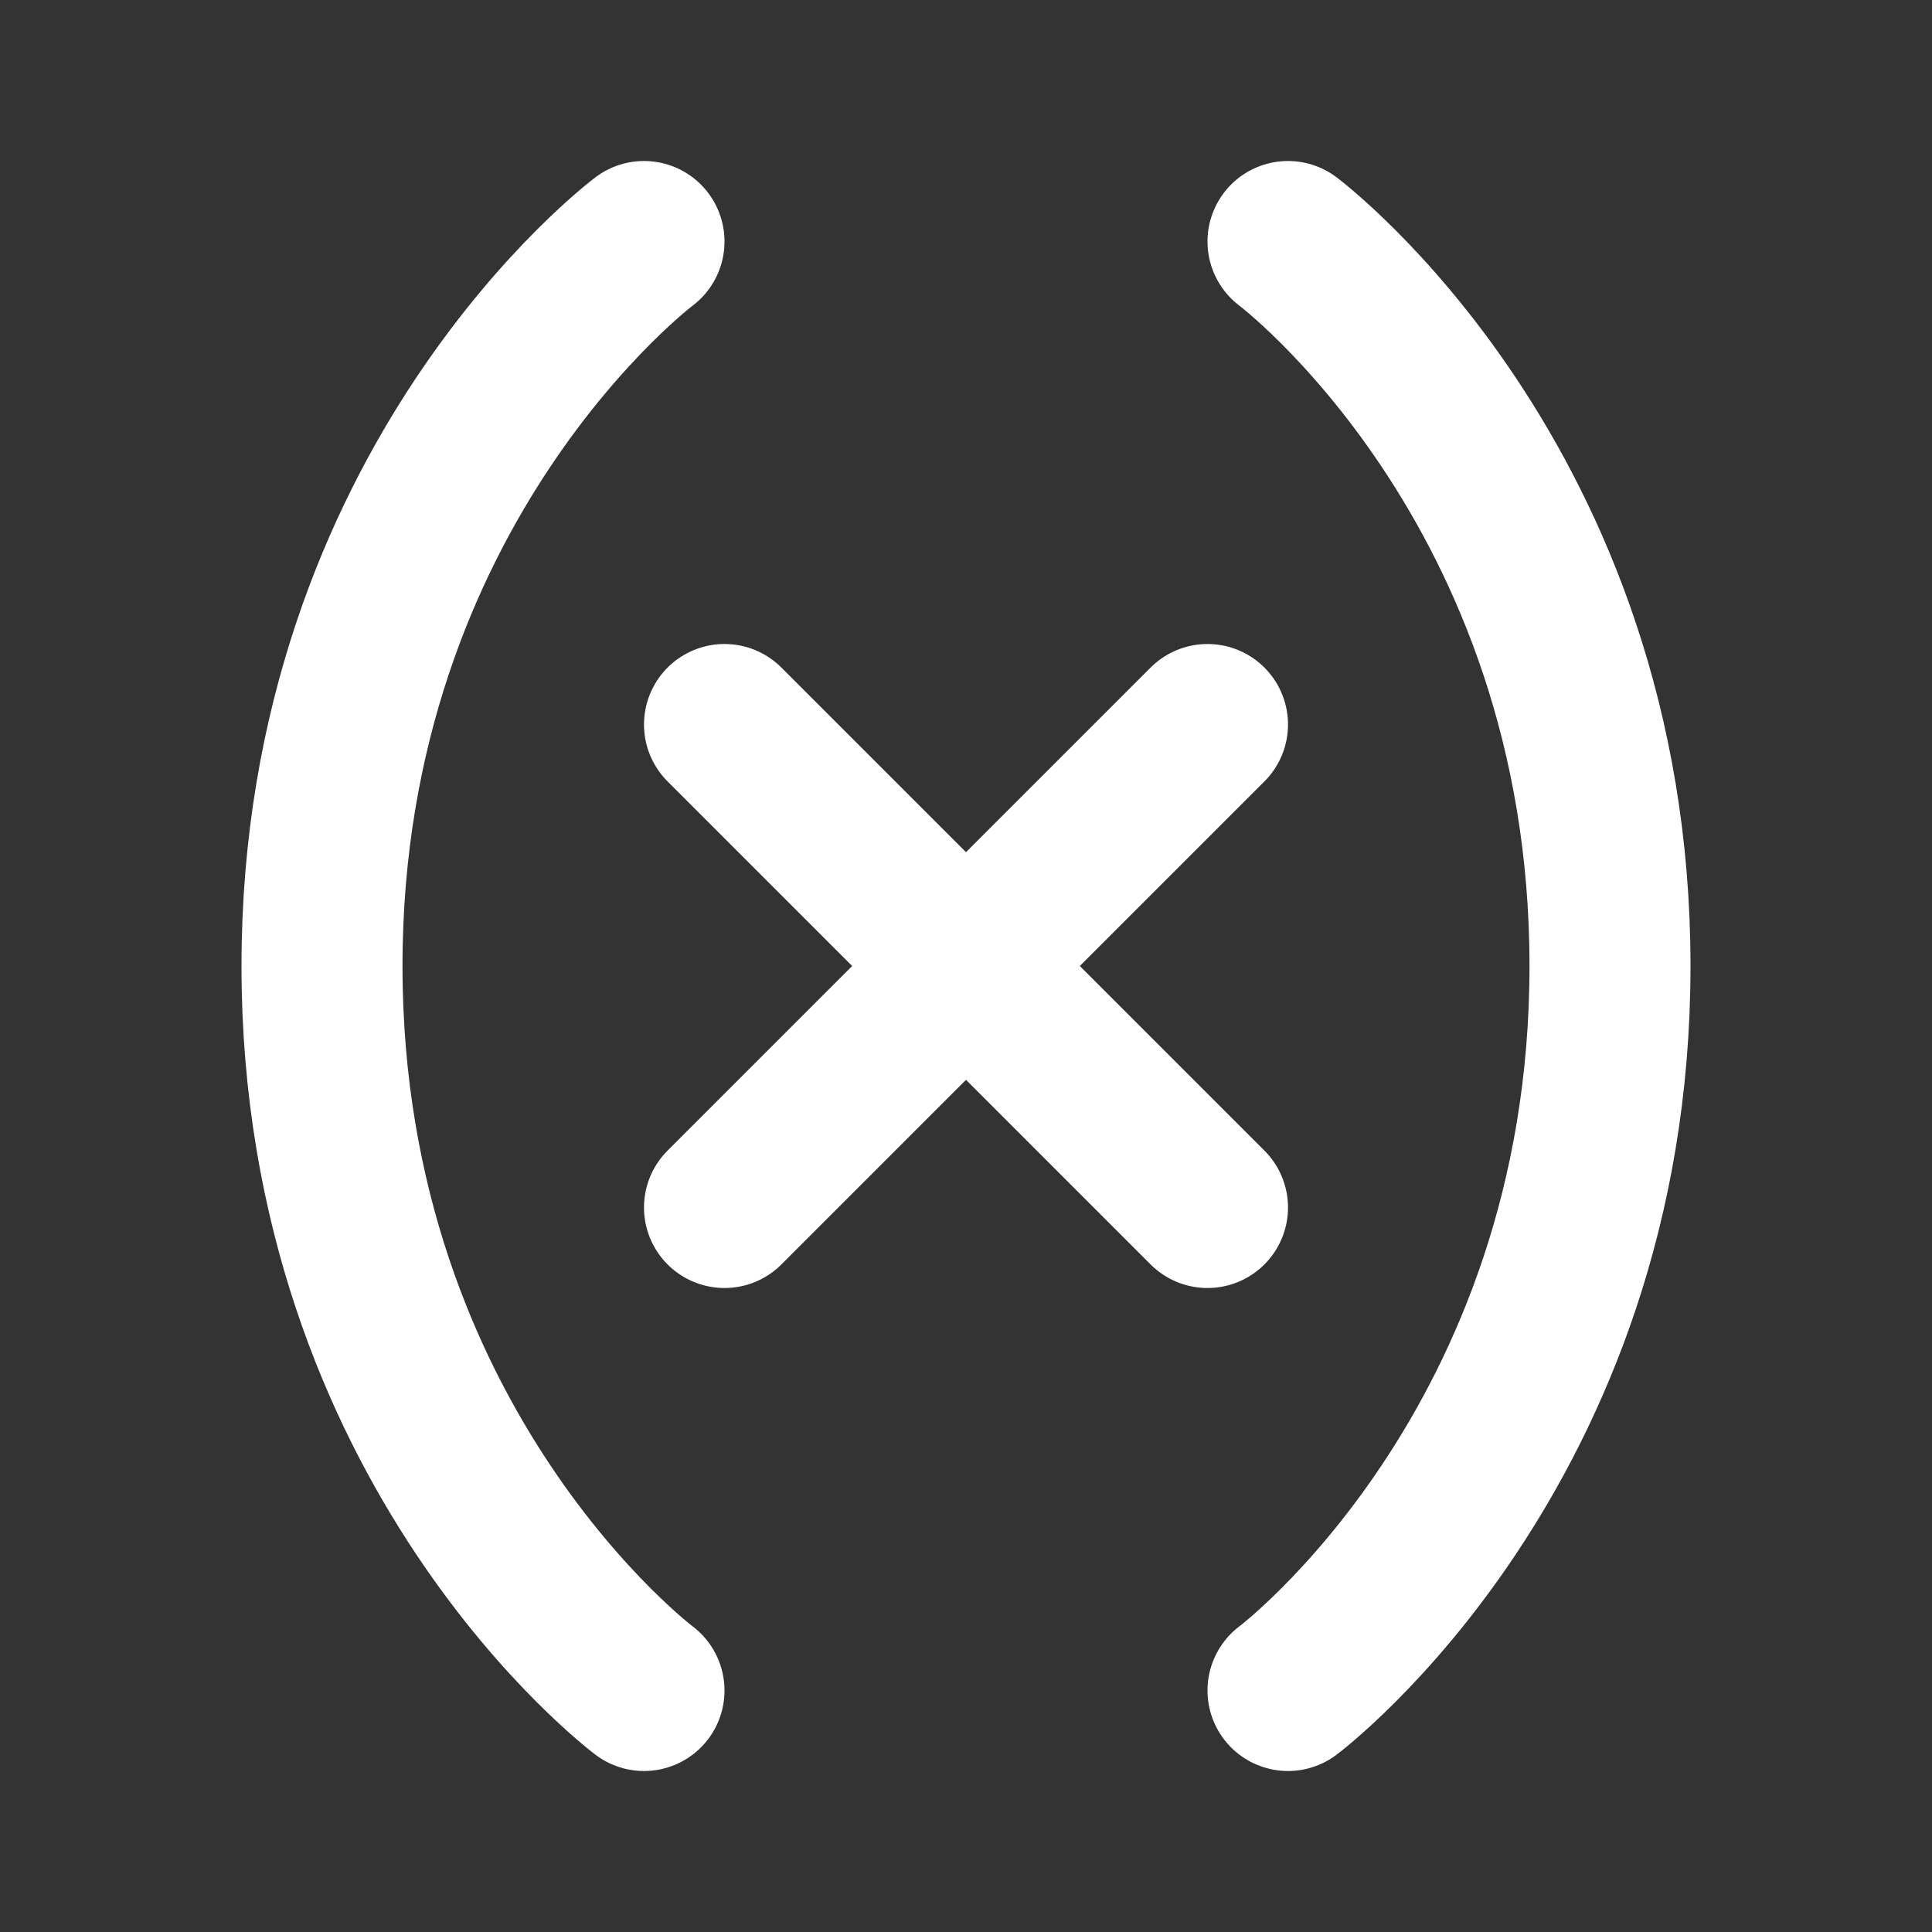 <svg height="18" viewBox="0 0 18 18" width="18" xmlns="http://www.w3.org/2000/svg"><rect x="0" y="0" width="18" height="18" fill="#333333" stroke="none"/><path d="m8 21s-4-3-4-9 4-9 4-9m8 0s4 3 4 9-4 9-4 9m-1-12-6 6m0-6 6 6" fill="none" stroke="#fff" stroke-linecap="round" stroke-linejoin="round" stroke-width="2" transform="scale(.75)"/></svg>